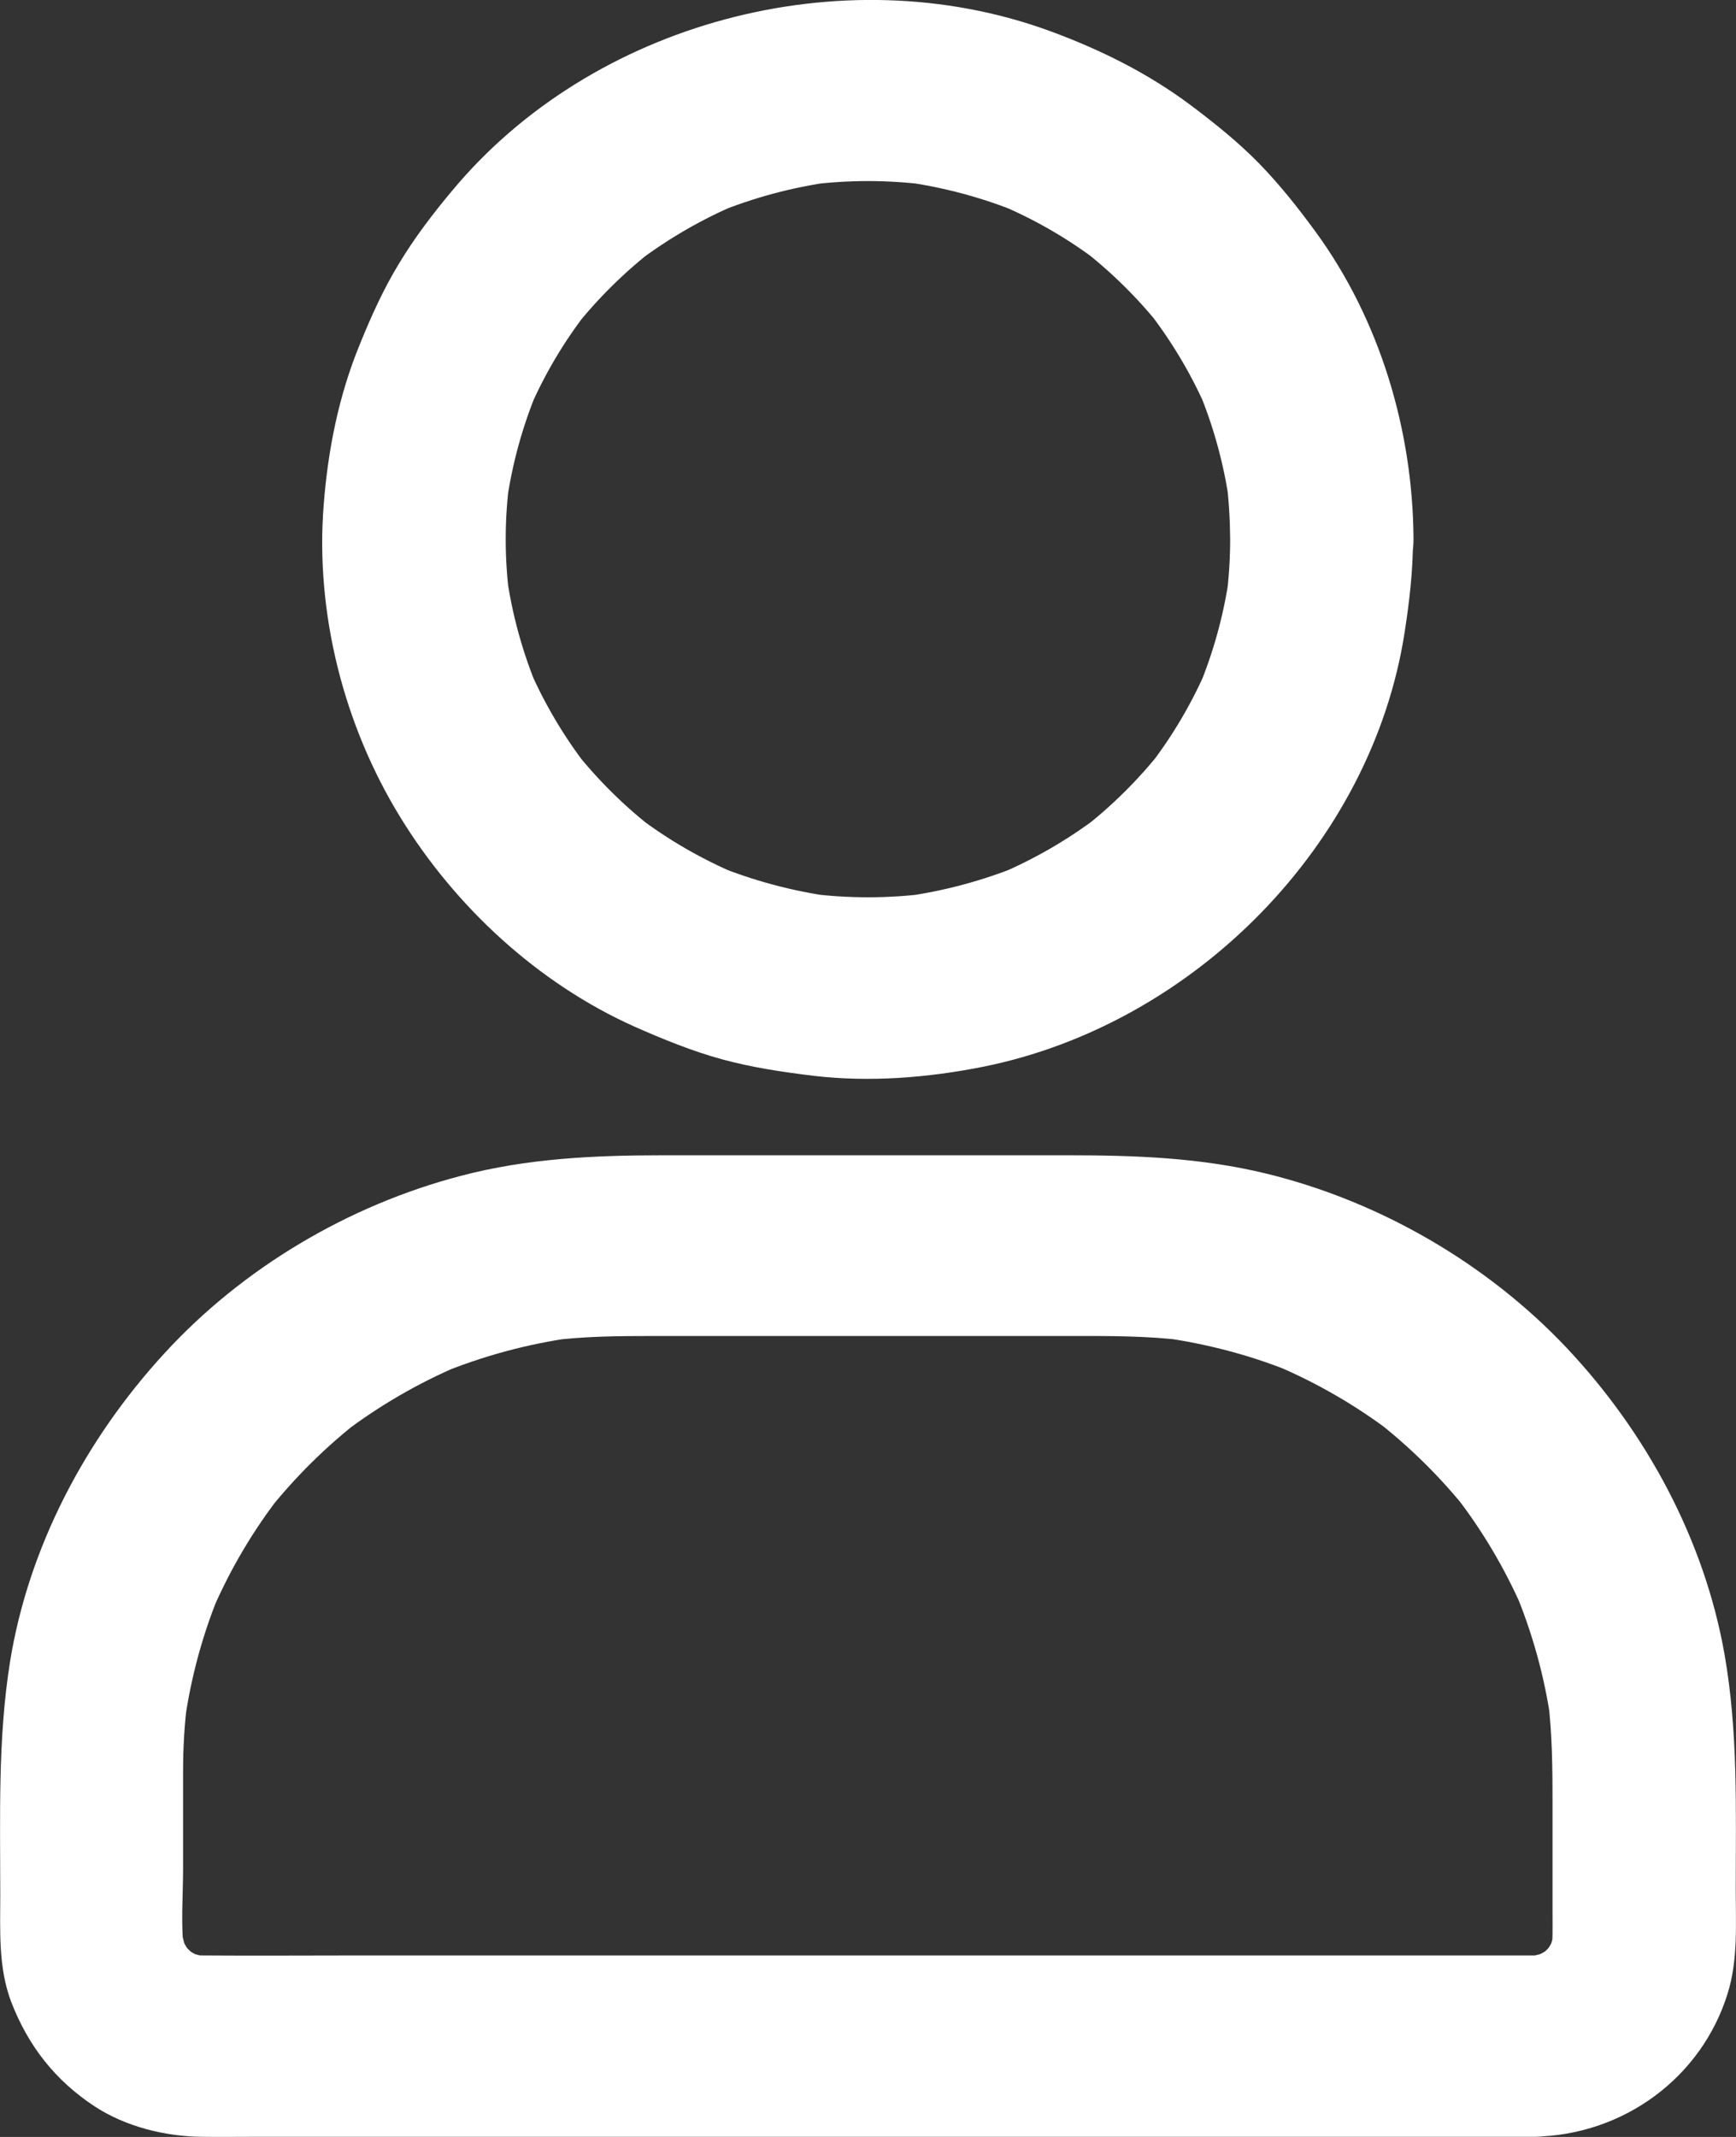 <?xml version="1.0" encoding="UTF-8"?>
<svg width="13px" height="16px" viewBox="0 0 13 16" version="1.1" xmlns="http://www.w3.org/2000/svg" xmlns:xlink="http://www.w3.org/1999/xlink">
    <rect x="0" y="0" width="13" height="16" fill="#333333" stroke="none"/>
    <title>user</title>
    <g id="Page-1" stroke="none" stroke-width="1" fill="none" fill-rule="evenodd">
        <g id="Creator_my_wallet" transform="translate(-222, -226)" fill="#FFFFFF" fill-rule="nonzero">
            <g id="Group-3" transform="translate(180, 190)">
                <g id="Group-5" transform="translate(38, 34)">
                    <g id="Group-4" transform="translate(4, 0)">
                        <g id="user" transform="translate(0, 2)">
                            <path d="M9.212,4.037 C9.212,4.186 9.202,4.336 9.183,4.483 C9.192,4.424 9.2,4.363 9.207,4.303 C9.166,4.599 9.087,4.885 8.972,5.16 C8.994,5.106 9.018,5.051 9.041,4.997 C8.926,5.265 8.778,5.516 8.598,5.747 C8.634,5.701 8.67,5.655 8.706,5.609 C8.528,5.836 8.32,6.042 8.09,6.218 C8.137,6.182 8.183,6.147 8.229,6.111 C7.996,6.288 7.742,6.435 7.471,6.549 C7.526,6.527 7.581,6.503 7.636,6.481 C7.358,6.594 7.068,6.672 6.769,6.713 C6.829,6.705 6.891,6.696 6.951,6.689 C6.651,6.728 6.349,6.728 6.049,6.689 C6.109,6.698 6.171,6.706 6.231,6.713 C5.932,6.672 5.642,6.594 5.364,6.481 C5.419,6.503 5.474,6.527 5.529,6.549 C5.258,6.435 5.004,6.289 4.771,6.111 C4.817,6.147 4.863,6.182 4.91,6.218 C4.68,6.042 4.472,5.836 4.294,5.609 C4.33,5.655 4.366,5.701 4.402,5.747 C4.223,5.516 4.074,5.265 3.959,4.997 C3.982,5.051 4.006,5.106 4.028,5.16 C3.913,4.885 3.834,4.599 3.793,4.303 C3.801,4.363 3.81,4.424 3.817,4.483 C3.777,4.186 3.777,3.888 3.817,3.591 C3.808,3.651 3.8,3.712 3.793,3.771 C3.834,3.476 3.913,3.189 4.028,2.915 C4.006,2.969 3.982,3.023 3.959,3.077 C4.074,2.809 4.222,2.558 4.402,2.328 C4.366,2.374 4.33,2.419 4.294,2.465 C4.472,2.238 4.68,2.033 4.91,1.856 C4.863,1.892 4.817,1.928 4.771,1.963 C5.004,1.787 5.258,1.639 5.529,1.526 C5.474,1.548 5.419,1.572 5.364,1.594 C5.642,1.48 5.932,1.402 6.231,1.361 C6.171,1.37 6.109,1.378 6.049,1.385 C6.349,1.346 6.651,1.346 6.951,1.385 C6.891,1.377 6.829,1.368 6.769,1.361 C7.068,1.402 7.358,1.48 7.636,1.594 C7.581,1.572 7.526,1.548 7.471,1.526 C7.742,1.639 7.996,1.785 8.229,1.963 C8.183,1.928 8.137,1.892 8.09,1.856 C8.32,2.033 8.528,2.238 8.706,2.465 C8.67,2.419 8.634,2.374 8.598,2.328 C8.776,2.558 8.926,2.809 9.041,3.077 C9.018,3.023 8.994,2.969 8.972,2.915 C9.087,3.189 9.166,3.476 9.207,3.771 C9.198,3.712 9.19,3.651 9.183,3.591 C9.202,3.739 9.211,3.888 9.212,4.037 C9.214,4.392 9.526,4.732 9.898,4.716 C10.269,4.699 10.586,4.417 10.585,4.037 C10.581,3.225 10.334,2.394 9.85,1.733 C9.72,1.555 9.581,1.38 9.427,1.222 C9.271,1.063 9.099,0.925 8.921,0.791 C8.596,0.547 8.234,0.368 7.85,0.228 C6.301,-0.333 4.433,0.167 3.385,1.429 C3.24,1.602 3.103,1.782 2.987,1.975 C2.87,2.167 2.779,2.37 2.695,2.577 C2.537,2.96 2.456,3.367 2.424,3.779 C2.36,4.587 2.573,5.429 2.999,6.121 C3.409,6.789 4.028,7.363 4.752,7.687 C4.965,7.781 5.182,7.87 5.409,7.932 C5.634,7.993 5.862,8.027 6.093,8.055 C6.515,8.104 6.946,8.07 7.363,7.987 C8.946,7.668 10.272,6.32 10.518,4.738 C10.554,4.507 10.581,4.276 10.581,4.042 C10.583,3.688 10.264,3.347 9.895,3.364 C9.524,3.376 9.212,3.657 9.212,4.037 Z M11.489,14.641 C11.152,14.641 10.816,14.641 10.48,14.641 C9.679,14.641 8.879,14.641 8.078,14.641 C7.114,14.641 6.15,14.641 5.184,14.641 C4.352,14.641 3.52,14.641 2.686,14.641 C2.297,14.641 1.908,14.644 1.518,14.641 C1.475,14.641 1.432,14.638 1.391,14.632 C1.451,14.641 1.513,14.649 1.573,14.656 C1.504,14.646 1.439,14.627 1.376,14.602 C1.431,14.624 1.486,14.648 1.54,14.67 C1.472,14.641 1.408,14.604 1.348,14.558 C1.395,14.593 1.441,14.629 1.487,14.665 C1.436,14.622 1.388,14.576 1.347,14.526 C1.383,14.571 1.419,14.617 1.455,14.663 C1.408,14.604 1.372,14.541 1.341,14.473 C1.364,14.527 1.388,14.582 1.41,14.636 C1.384,14.573 1.367,14.507 1.355,14.441 C1.364,14.5 1.372,14.561 1.379,14.621 C1.352,14.415 1.371,14.198 1.371,13.991 C1.371,13.749 1.371,13.508 1.371,13.266 C1.371,13.084 1.381,12.904 1.405,12.725 C1.396,12.784 1.388,12.845 1.381,12.904 C1.429,12.557 1.522,12.216 1.66,11.892 C1.638,11.946 1.614,12.001 1.592,12.055 C1.726,11.746 1.897,11.456 2.105,11.19 C2.069,11.236 2.033,11.282 1.997,11.327 C2.204,11.065 2.443,10.827 2.71,10.622 C2.664,10.658 2.618,10.693 2.571,10.729 C2.841,10.524 3.134,10.354 3.446,10.222 C3.391,10.244 3.337,10.268 3.282,10.29 C3.609,10.154 3.952,10.061 4.306,10.013 C4.246,10.022 4.184,10.03 4.124,10.037 C4.378,10.005 4.63,10.003 4.886,10.003 C5.2,10.003 5.514,10.003 5.827,10.003 C6.56,10.003 7.293,10.003 8.025,10.003 C8.308,10.003 8.589,10.001 8.873,10.037 C8.813,10.028 8.751,10.02 8.691,10.013 C9.042,10.061 9.387,10.152 9.715,10.29 C9.66,10.268 9.605,10.244 9.55,10.222 C9.862,10.354 10.156,10.524 10.425,10.729 C10.379,10.693 10.332,10.658 10.286,10.622 C10.552,10.827 10.792,11.063 11,11.327 C10.964,11.282 10.928,11.236 10.892,11.19 C11.099,11.456 11.271,11.746 11.405,12.055 C11.382,12.001 11.358,11.946 11.336,11.892 C11.473,12.216 11.568,12.555 11.616,12.904 C11.607,12.845 11.599,12.784 11.592,12.725 C11.624,12.981 11.626,13.235 11.626,13.493 C11.626,13.773 11.626,14.052 11.626,14.332 C11.626,14.429 11.629,14.526 11.617,14.621 C11.626,14.561 11.635,14.5 11.641,14.441 C11.631,14.509 11.612,14.573 11.587,14.636 C11.609,14.582 11.633,14.527 11.655,14.473 C11.626,14.541 11.588,14.604 11.542,14.663 C11.578,14.617 11.614,14.571 11.65,14.526 C11.607,14.576 11.561,14.624 11.509,14.665 C11.556,14.629 11.602,14.593 11.648,14.558 C11.588,14.604 11.525,14.639 11.456,14.67 C11.511,14.648 11.566,14.624 11.621,14.602 C11.557,14.627 11.49,14.644 11.424,14.656 C11.484,14.648 11.545,14.639 11.605,14.632 C11.568,14.638 11.528,14.639 11.489,14.641 C11.312,14.643 11.13,14.716 11.003,14.839 C10.885,14.956 10.794,15.15 10.803,15.319 C10.82,15.682 11.104,16.003 11.489,15.998 C12.156,15.987 12.743,15.557 12.938,14.924 C13.016,14.673 12.998,14.404 12.998,14.146 C12.998,13.556 13.017,12.971 12.914,12.386 C12.763,11.529 12.328,10.724 11.731,10.091 C11.134,9.459 10.331,8.994 9.482,8.787 C8.994,8.668 8.504,8.65 8.006,8.65 C7.495,8.65 6.985,8.65 6.474,8.65 C5.97,8.65 5.467,8.65 4.963,8.65 C4.453,8.65 3.947,8.673 3.451,8.804 C2.609,9.024 1.817,9.494 1.232,10.132 C0.641,10.775 0.214,11.582 0.075,12.443 C-0.017,13.021 0.002,13.601 0.002,14.185 C0.002,14.453 -0.014,14.732 0.084,14.989 C0.211,15.318 0.413,15.577 0.71,15.772 C0.942,15.923 1.235,15.996 1.51,15.999 C1.643,16.001 1.777,15.999 1.911,15.999 C2.254,15.999 2.595,15.999 2.939,15.999 C3.426,15.999 3.911,15.999 4.398,15.999 C4.965,15.999 5.531,15.999 6.097,15.999 C6.678,15.999 7.258,15.999 7.84,15.999 C8.372,15.999 8.902,15.999 9.434,15.999 C9.85,15.999 10.267,15.999 10.682,15.999 C10.921,15.999 11.159,15.999 11.398,15.999 C11.429,15.999 11.46,15.999 11.49,15.999 C11.849,15.999 12.194,15.687 12.177,15.321 C12.159,14.951 11.875,14.641 11.489,14.641 Z" id="Shape"></path>
                        </g>
                    </g>
                </g>
            </g>
        </g>
    </g>
</svg>